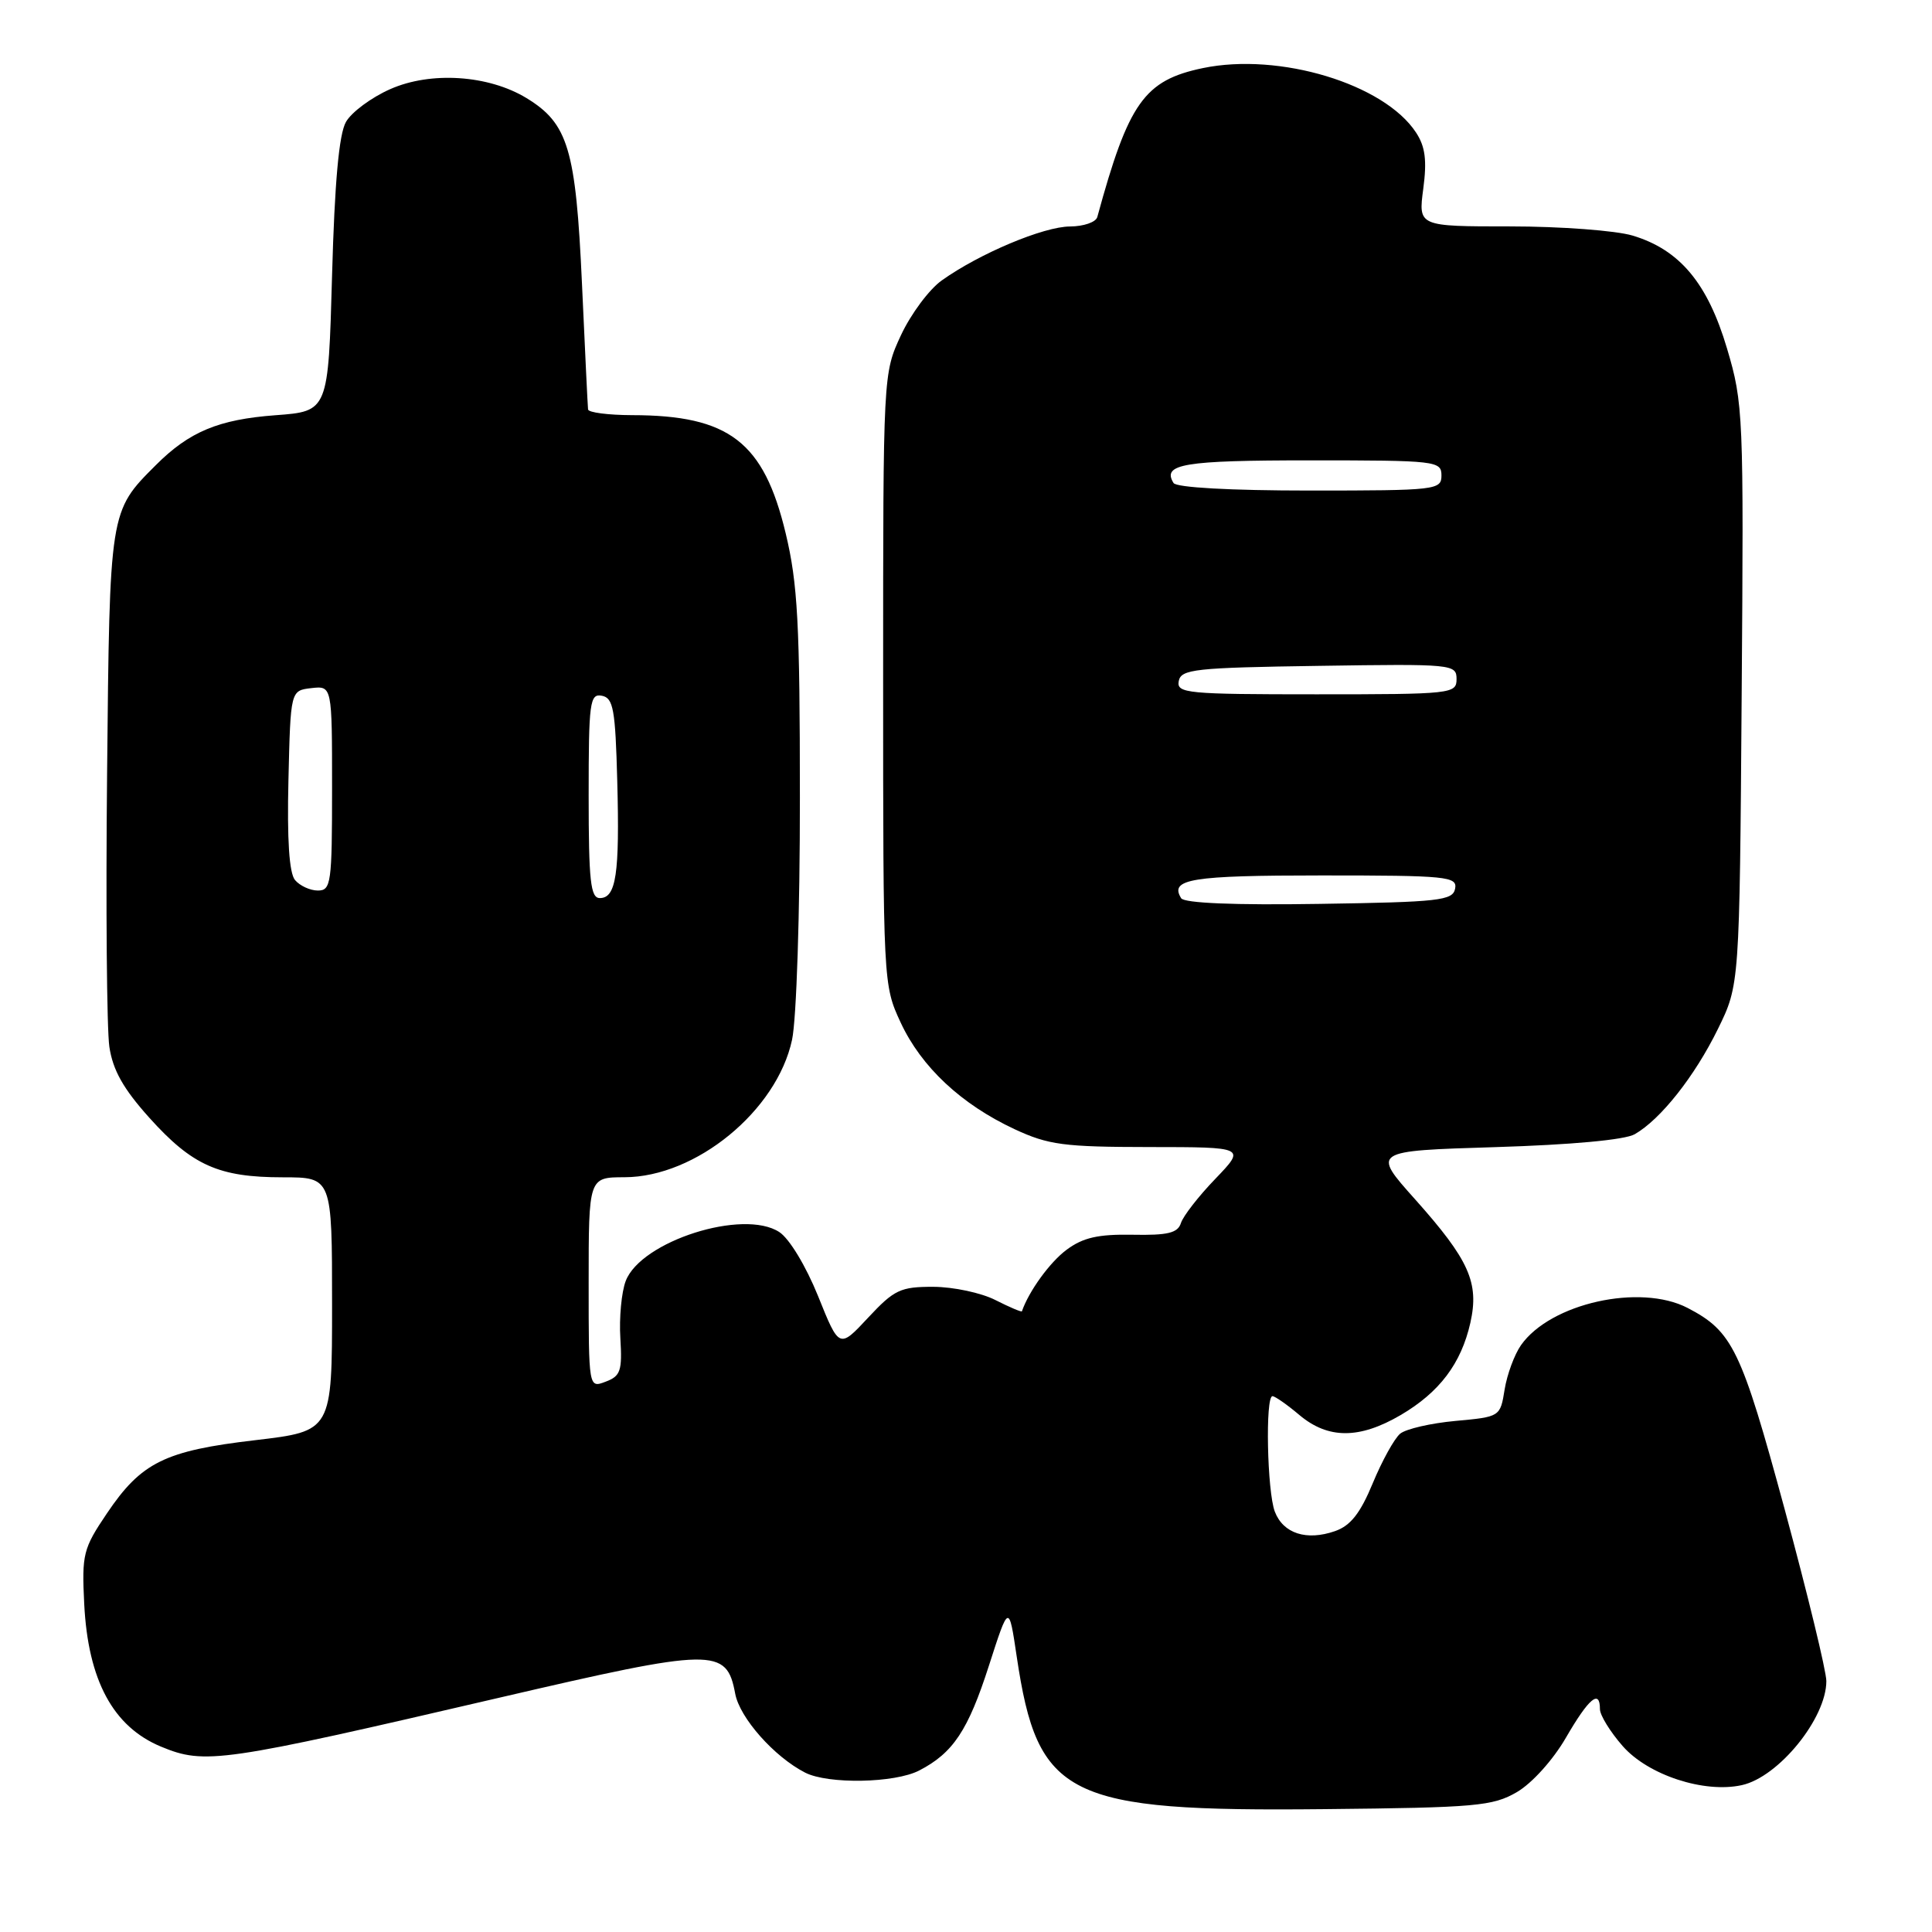 <?xml version="1.0" encoding="UTF-8" standalone="no"?>
<!DOCTYPE svg PUBLIC "-//W3C//DTD SVG 1.1//EN" "http://www.w3.org/Graphics/SVG/1.1/DTD/svg11.dtd" >
<svg xmlns="http://www.w3.org/2000/svg" xmlns:xlink="http://www.w3.org/1999/xlink" version="1.1" viewBox="0 0 256 256">
 <g >
 <path fill="currentColor"
d=" M 201.00 237.46 C 203.00 236.29 205.79 233.20 207.50 230.24 C 210.53 225.02 212.00 223.78 212.00 226.47 C 212.00 227.27 213.36 229.48 215.02 231.37 C 218.39 235.21 225.81 237.64 230.80 236.54 C 235.68 235.47 242.00 227.68 242.00 222.75 C 242.00 221.44 239.51 211.19 236.47 199.96 C 230.72 178.77 229.58 176.41 223.62 173.31 C 217.32 170.04 205.44 172.69 201.54 178.24 C 200.67 179.48 199.69 182.13 199.37 184.12 C 198.79 187.73 198.77 187.74 192.86 188.28 C 189.59 188.58 186.30 189.34 185.53 189.97 C 184.76 190.61 183.13 193.56 181.90 196.53 C 180.25 200.52 178.95 202.17 176.90 202.88 C 173.12 204.20 170.03 203.20 168.92 200.30 C 167.90 197.62 167.64 185.00 168.61 185.00 C 168.94 185.00 170.55 186.12 172.18 187.50 C 175.99 190.70 180.13 190.70 185.60 187.50 C 190.74 184.48 193.61 180.68 194.83 175.28 C 196.02 169.96 194.68 166.96 187.51 158.92 C 181.77 152.50 181.77 152.50 198.14 152.00 C 208.22 151.69 215.31 151.04 216.61 150.29 C 220.05 148.32 224.56 142.61 227.63 136.35 C 230.50 130.50 230.50 130.50 230.78 92.09 C 231.06 54.86 231.00 53.46 228.84 46.18 C 226.27 37.51 222.56 33.08 216.31 31.21 C 214.09 30.55 206.79 30.00 200.10 30.00 C 187.93 30.00 187.93 30.00 188.59 25.02 C 189.09 21.25 188.86 19.43 187.63 17.56 C 183.41 11.12 169.53 6.92 159.40 9.02 C 151.62 10.64 149.54 13.58 145.40 28.75 C 145.22 29.44 143.59 30.00 141.78 30.01 C 138.29 30.02 129.79 33.59 124.80 37.15 C 123.13 38.33 120.70 41.60 119.39 44.40 C 117.02 49.50 117.02 49.50 117.02 90.00 C 117.02 130.32 117.03 130.52 119.35 135.51 C 122.09 141.39 127.38 146.33 134.43 149.62 C 138.92 151.71 140.96 151.98 152.29 151.99 C 165.07 152.00 165.07 152.00 161.04 156.20 C 158.82 158.50 156.77 161.14 156.48 162.06 C 156.06 163.38 154.74 163.70 150.06 163.61 C 145.52 163.53 143.51 163.98 141.33 165.60 C 139.12 167.24 136.34 171.07 135.41 173.75 C 135.36 173.89 133.79 173.22 131.91 172.27 C 130.04 171.31 126.33 170.52 123.68 170.51 C 119.31 170.50 118.49 170.89 115.03 174.60 C 111.20 178.71 111.20 178.71 108.40 171.74 C 106.79 167.76 104.60 164.13 103.27 163.26 C 98.50 160.13 84.92 164.46 82.91 169.74 C 82.35 171.21 82.03 174.62 82.20 177.32 C 82.46 181.64 82.23 182.34 80.25 183.08 C 78.00 183.94 78.00 183.94 78.00 169.97 C 78.00 156.00 78.00 156.00 82.75 155.99 C 92.21 155.97 102.94 147.17 104.95 137.78 C 105.54 135.06 106.00 120.89 105.99 105.70 C 105.99 82.60 105.70 77.32 104.11 70.68 C 101.21 58.55 96.62 55.02 83.75 55.01 C 80.59 55.00 77.96 54.66 77.92 54.25 C 77.87 53.84 77.51 46.30 77.11 37.50 C 76.30 19.75 75.28 16.36 69.77 13.00 C 64.72 9.93 57.08 9.43 51.71 11.81 C 49.21 12.91 46.57 14.87 45.84 16.16 C 44.92 17.77 44.34 24.14 44.00 36.50 C 43.50 54.50 43.50 54.50 36.50 55.02 C 28.96 55.58 25.07 57.20 20.64 61.64 C 14.50 67.77 14.53 67.61 14.19 102.50 C 14.01 120.10 14.15 136.39 14.49 138.70 C 14.95 141.80 16.34 144.27 19.78 148.10 C 25.47 154.43 28.99 156.00 37.47 156.00 C 44.00 156.00 44.00 156.00 44.00 172.82 C 44.00 189.63 44.00 189.63 33.83 190.83 C 21.83 192.23 18.72 193.77 14.16 200.54 C 11.02 205.19 10.83 205.93 11.16 212.54 C 11.67 222.65 14.98 228.80 21.34 231.44 C 27.16 233.85 29.27 233.54 66.18 224.95 C 94.69 218.32 96.27 218.29 97.42 224.43 C 98.02 227.63 102.58 232.78 106.68 234.88 C 109.73 236.44 118.56 236.28 121.80 234.60 C 126.29 232.28 128.28 229.29 131.04 220.70 C 133.68 212.50 133.68 212.50 134.72 219.50 C 137.50 238.19 141.30 240.07 175.50 239.72 C 195.60 239.52 197.80 239.32 201.00 237.46 Z  M 156.51 119.02 C 154.93 116.47 157.81 116.00 175.13 116.00 C 191.75 116.00 193.12 116.14 192.81 117.75 C 192.51 119.33 190.71 119.53 174.81 119.77 C 163.56 119.95 156.92 119.67 156.51 119.02 Z  M 78.00 105.43 C 78.00 93.04 78.15 91.88 79.75 92.19 C 81.27 92.48 81.54 93.98 81.79 103.51 C 82.12 115.82 81.64 119.00 79.48 119.00 C 78.25 119.00 78.00 116.75 78.00 105.43 Z  M 39.09 116.61 C 38.32 115.68 38.03 111.25 38.22 103.36 C 38.50 91.50 38.50 91.50 41.25 91.18 C 44.00 90.87 44.00 90.87 44.00 104.43 C 44.00 117.04 43.87 118.00 42.12 118.00 C 41.09 118.00 39.73 117.37 39.09 116.61 Z  M 156.19 90.25 C 156.49 88.67 158.32 88.47 174.76 88.23 C 192.49 87.96 193.00 88.01 193.00 89.98 C 193.00 91.93 192.40 92.00 174.43 92.00 C 157.28 92.00 155.88 91.87 156.19 90.25 Z  M 155.50 64.00 C 153.94 61.48 156.83 61.00 173.56 61.00 C 190.33 61.00 191.00 61.08 191.00 63.00 C 191.00 64.92 190.33 65.00 173.56 65.00 C 163.01 65.00 155.87 64.60 155.50 64.00 Z "/>
</g>
</svg>